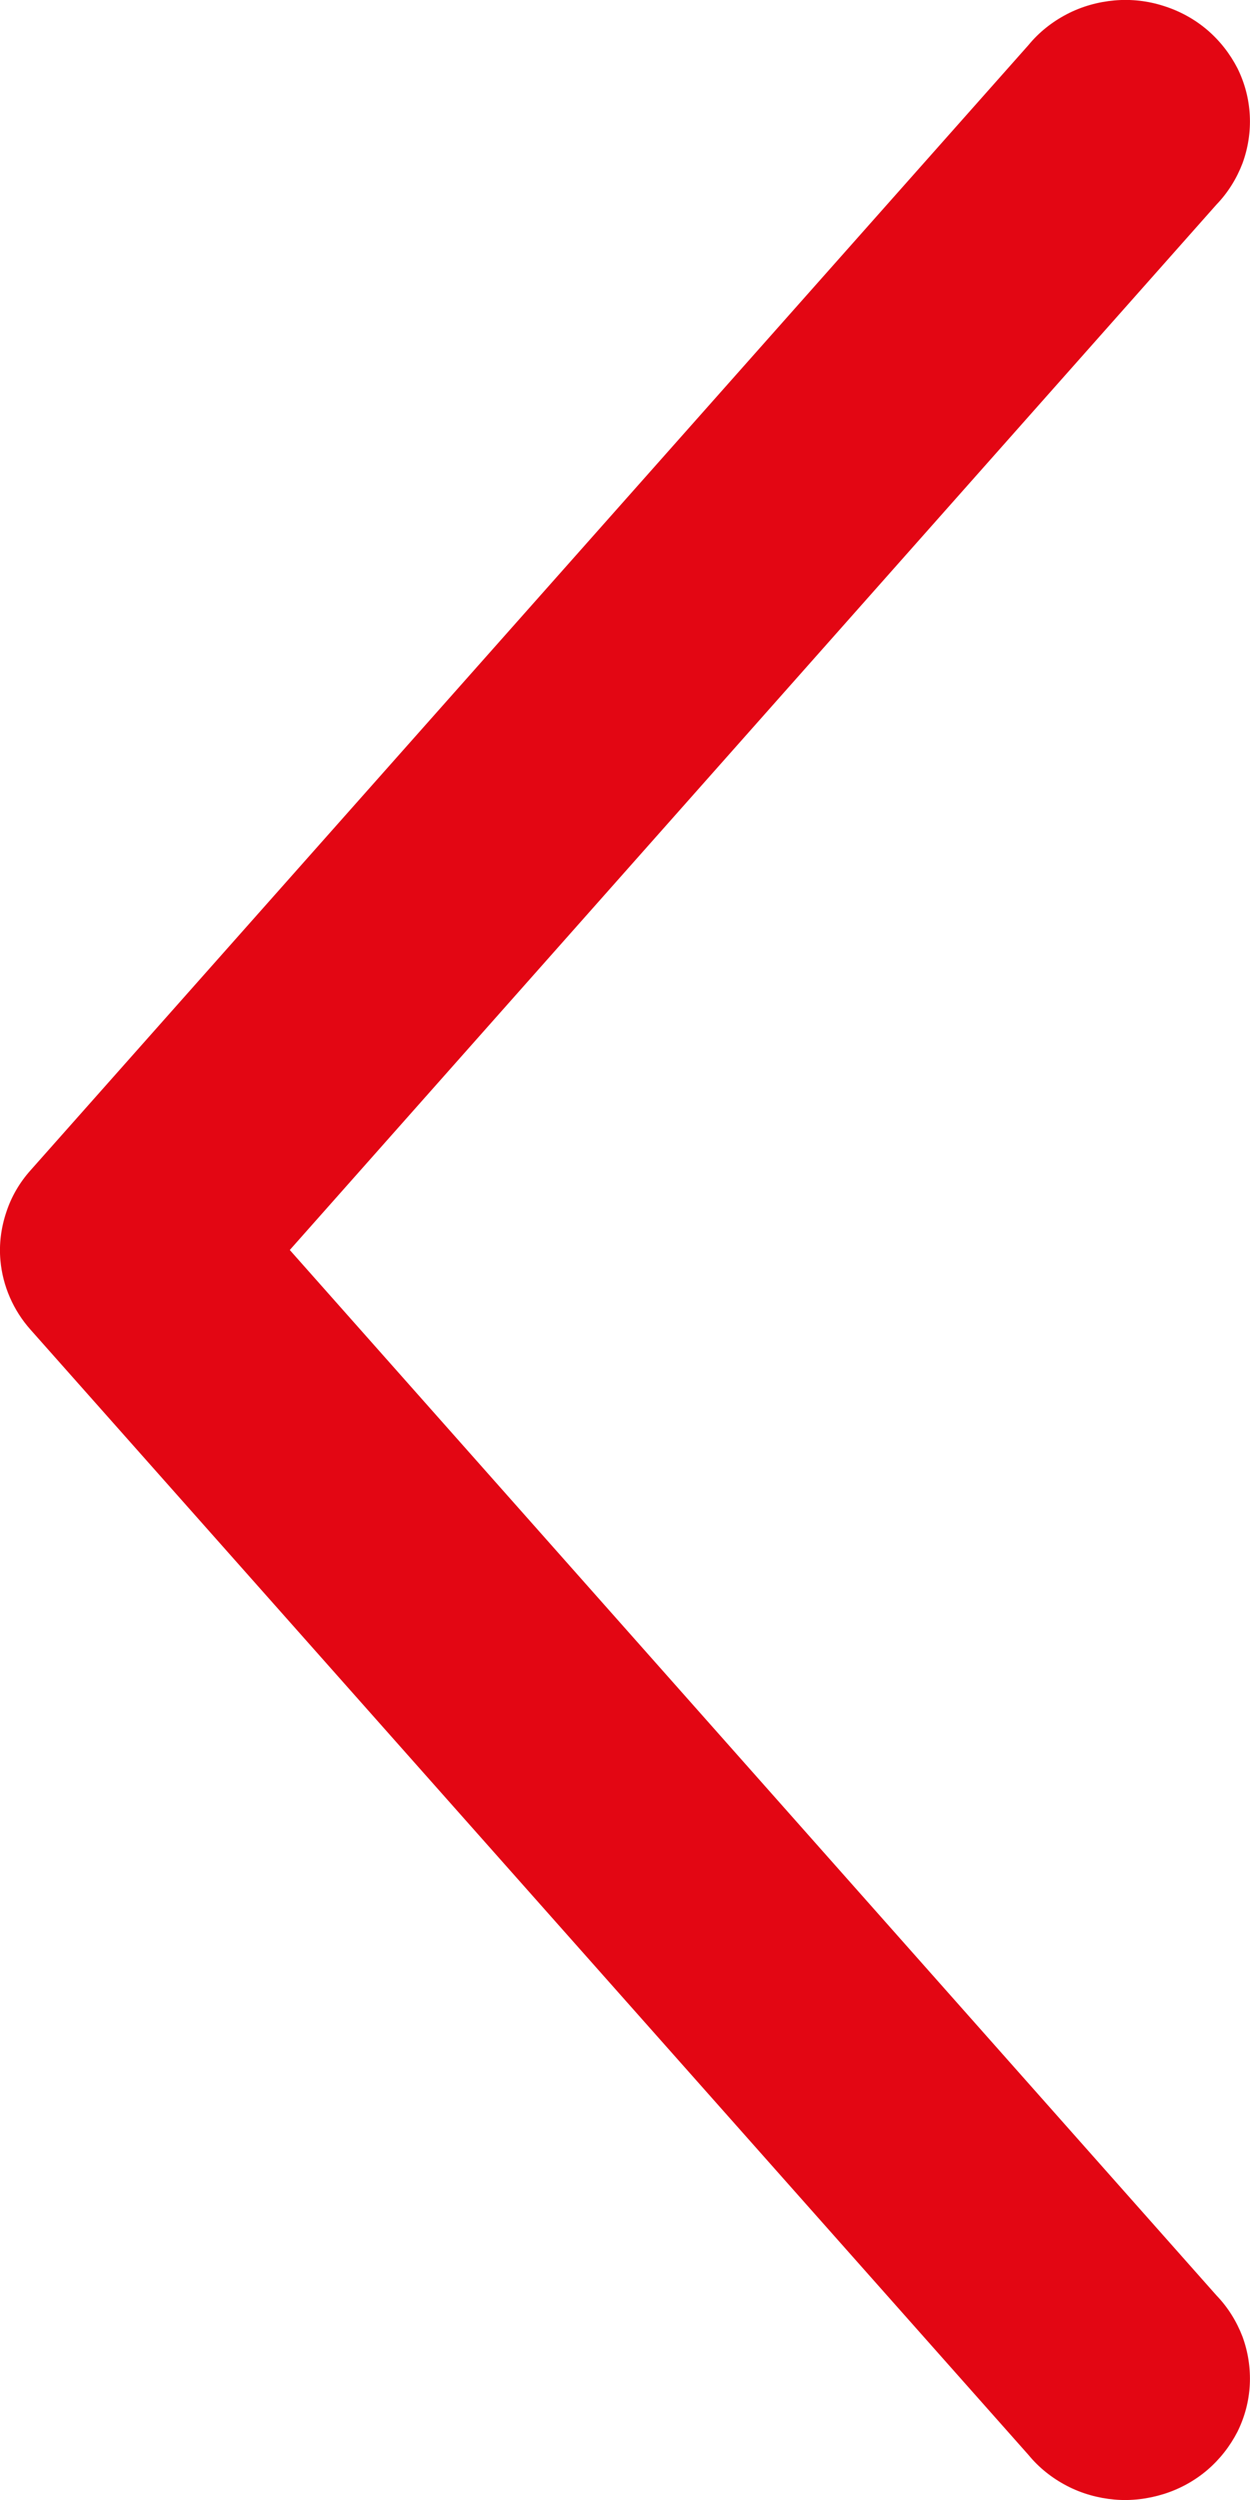 <svg width="6" height="12" viewBox="0 0 6 12" fill="none" xmlns="http://www.w3.org/2000/svg">
<path d="M0.002 6.05C0.013 6.173 0.064 6.29 0.147 6.383L4.937 11.784C4.987 11.845 5.05 11.895 5.121 11.932C5.192 11.969 5.27 11.991 5.35 11.998C5.43 12.005 5.51 11.995 5.587 11.971C5.663 11.947 5.734 11.908 5.794 11.857C5.855 11.805 5.904 11.742 5.94 11.672C5.975 11.601 5.995 11.525 5.999 11.447C6.003 11.368 5.991 11.29 5.964 11.216C5.936 11.143 5.894 11.075 5.839 11.018L1.391 6L5.839 0.982C5.894 0.925 5.936 0.857 5.964 0.784C5.991 0.71 6.003 0.632 5.999 0.554C5.995 0.475 5.975 0.399 5.94 0.328C5.904 0.258 5.855 0.195 5.794 0.143C5.734 0.092 5.663 0.053 5.587 0.029C5.51 0.004 5.43 -0.005 5.35 0.002C5.27 0.009 5.192 0.031 5.121 0.068C5.05 0.105 4.987 0.155 4.937 0.216L0.147 5.617C0.094 5.676 0.054 5.745 0.03 5.819C0.005 5.894 -0.005 5.972 0.002 6.05Z" fill="#E30613"/>
</svg>
